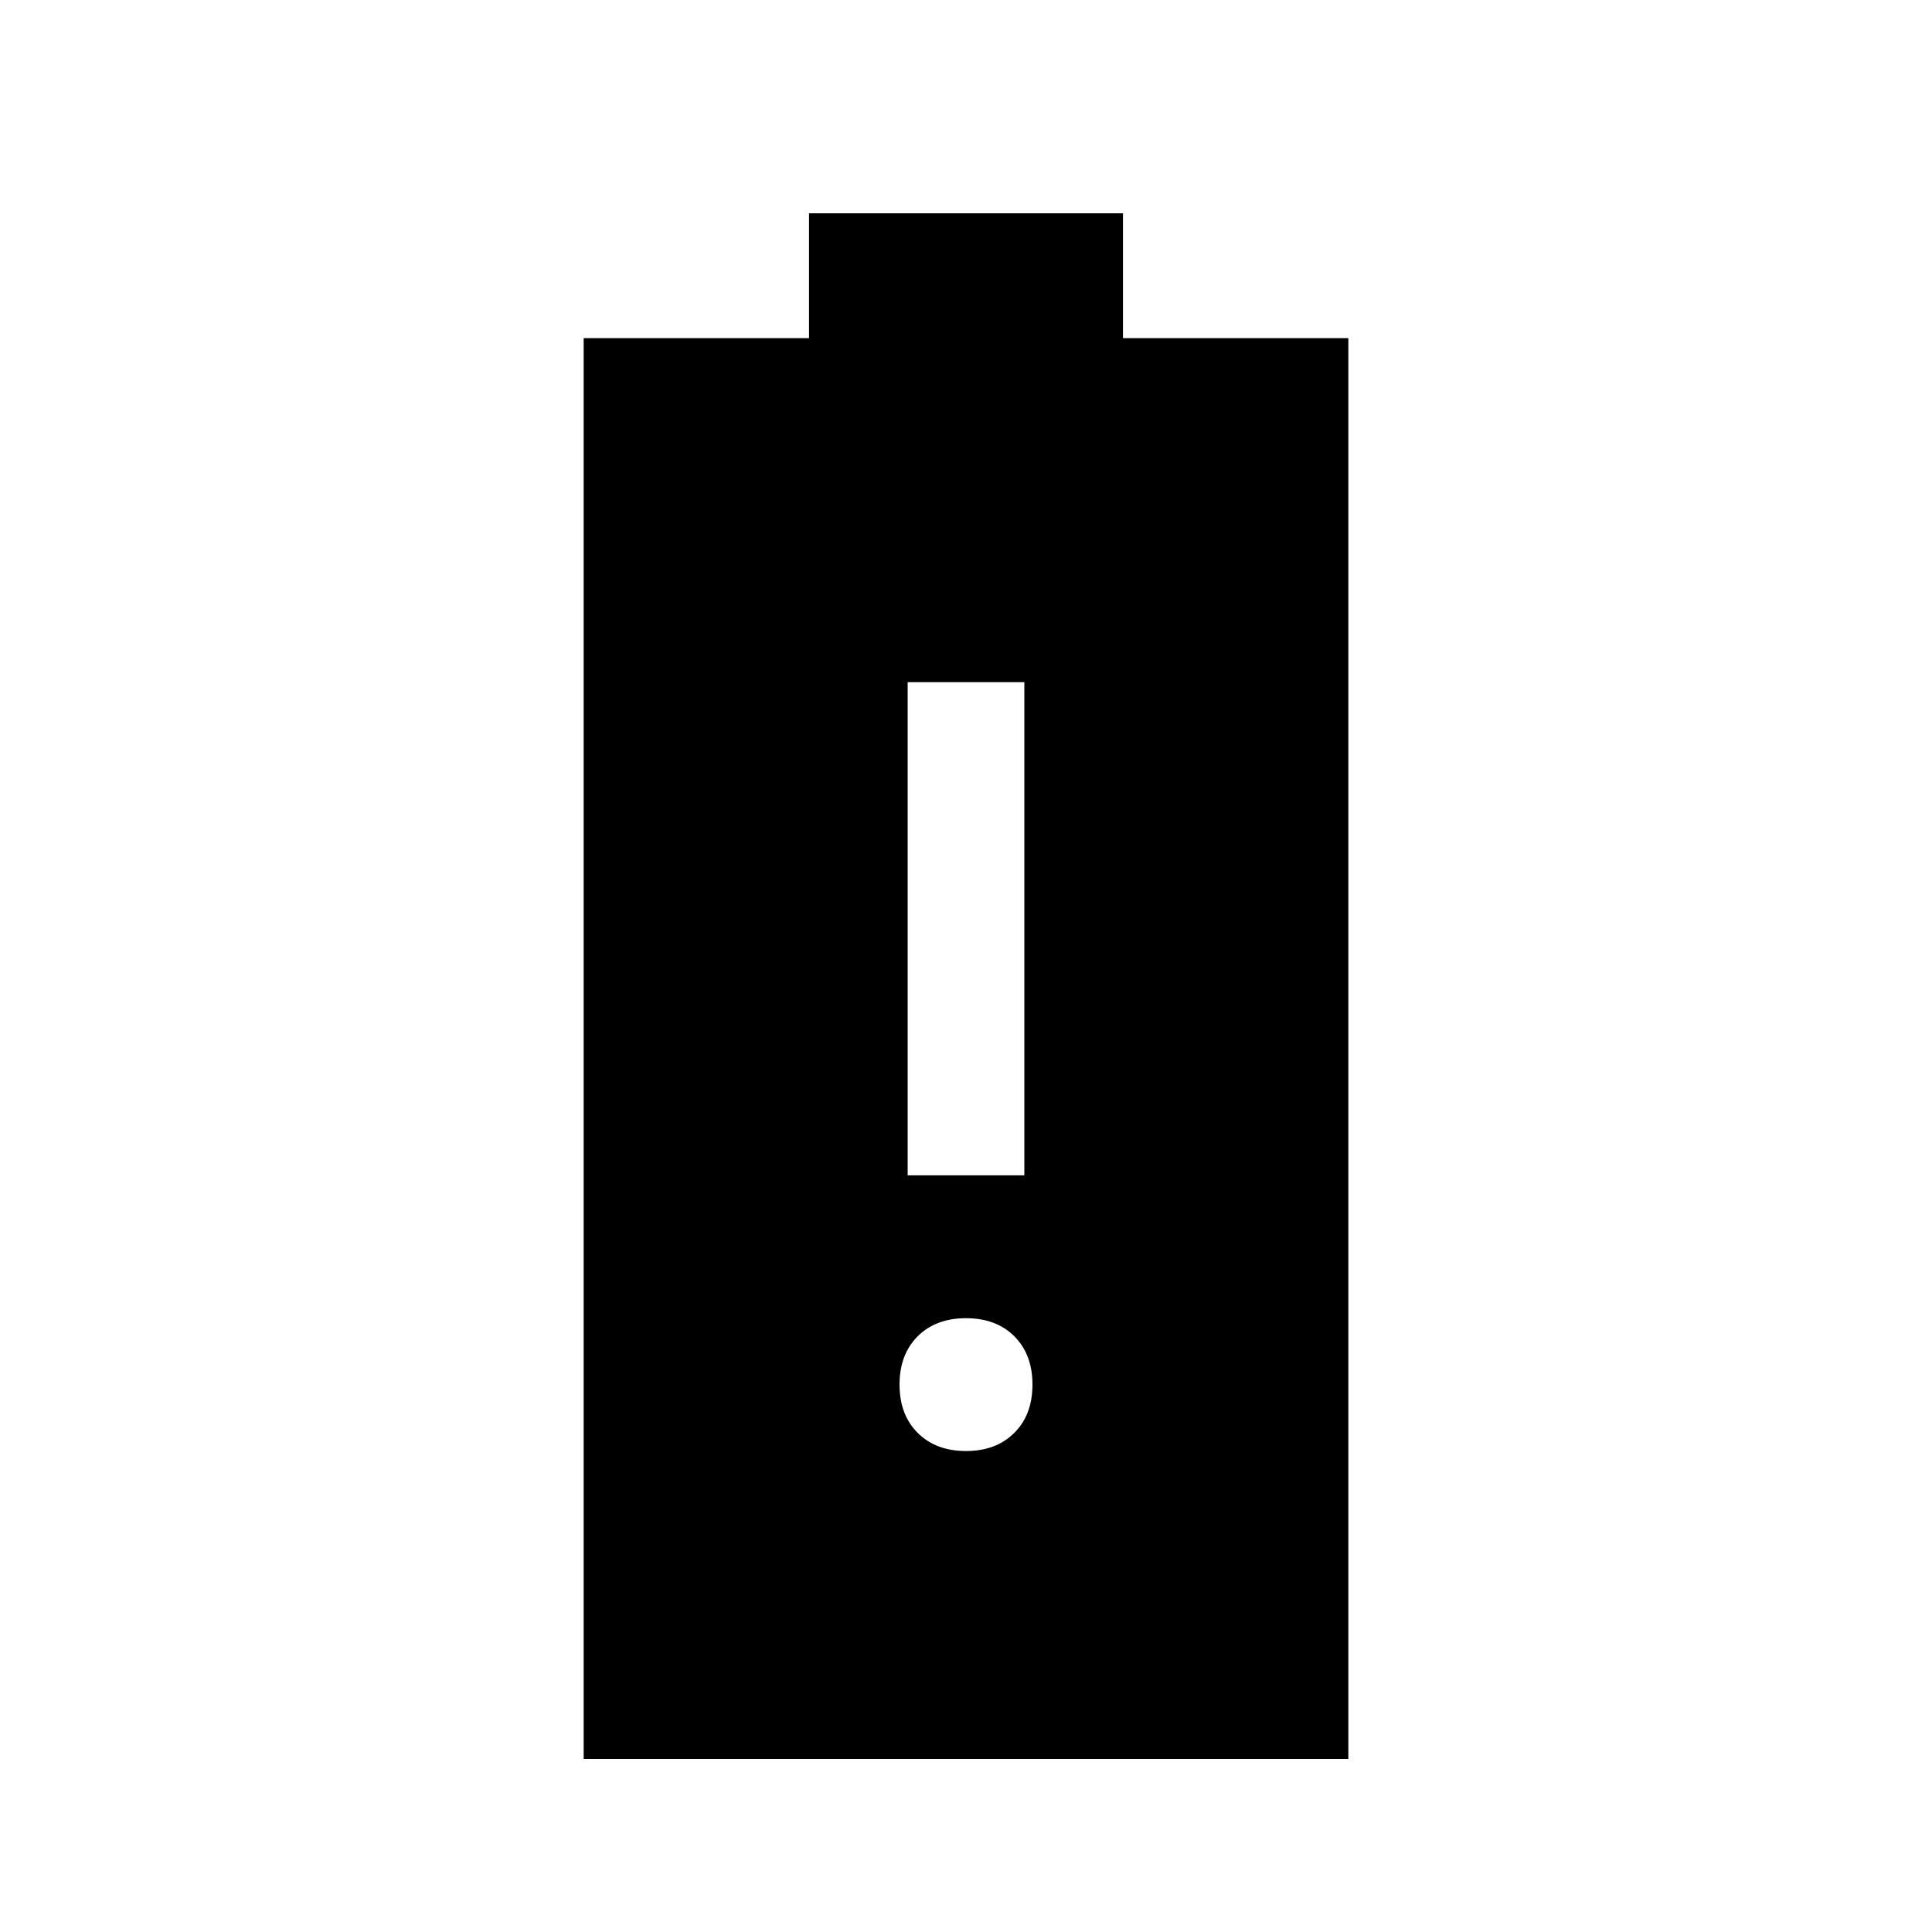 <svg xmlns="http://www.w3.org/2000/svg" height="20" width="20"><path d="M6.042 18.208V3.5H8.375V2.208H11.625V3.5H13.958V18.208ZM10 15.021Q10.312 15.021 10.5 14.833Q10.688 14.646 10.688 14.333Q10.688 14.021 10.5 13.833Q10.312 13.646 10 13.646Q9.688 13.646 9.5 13.833Q9.312 14.021 9.312 14.333Q9.312 14.646 9.5 14.833Q9.688 15.021 10 15.021ZM9.396 12.167H10.604V7.062H9.396Z"/></svg>